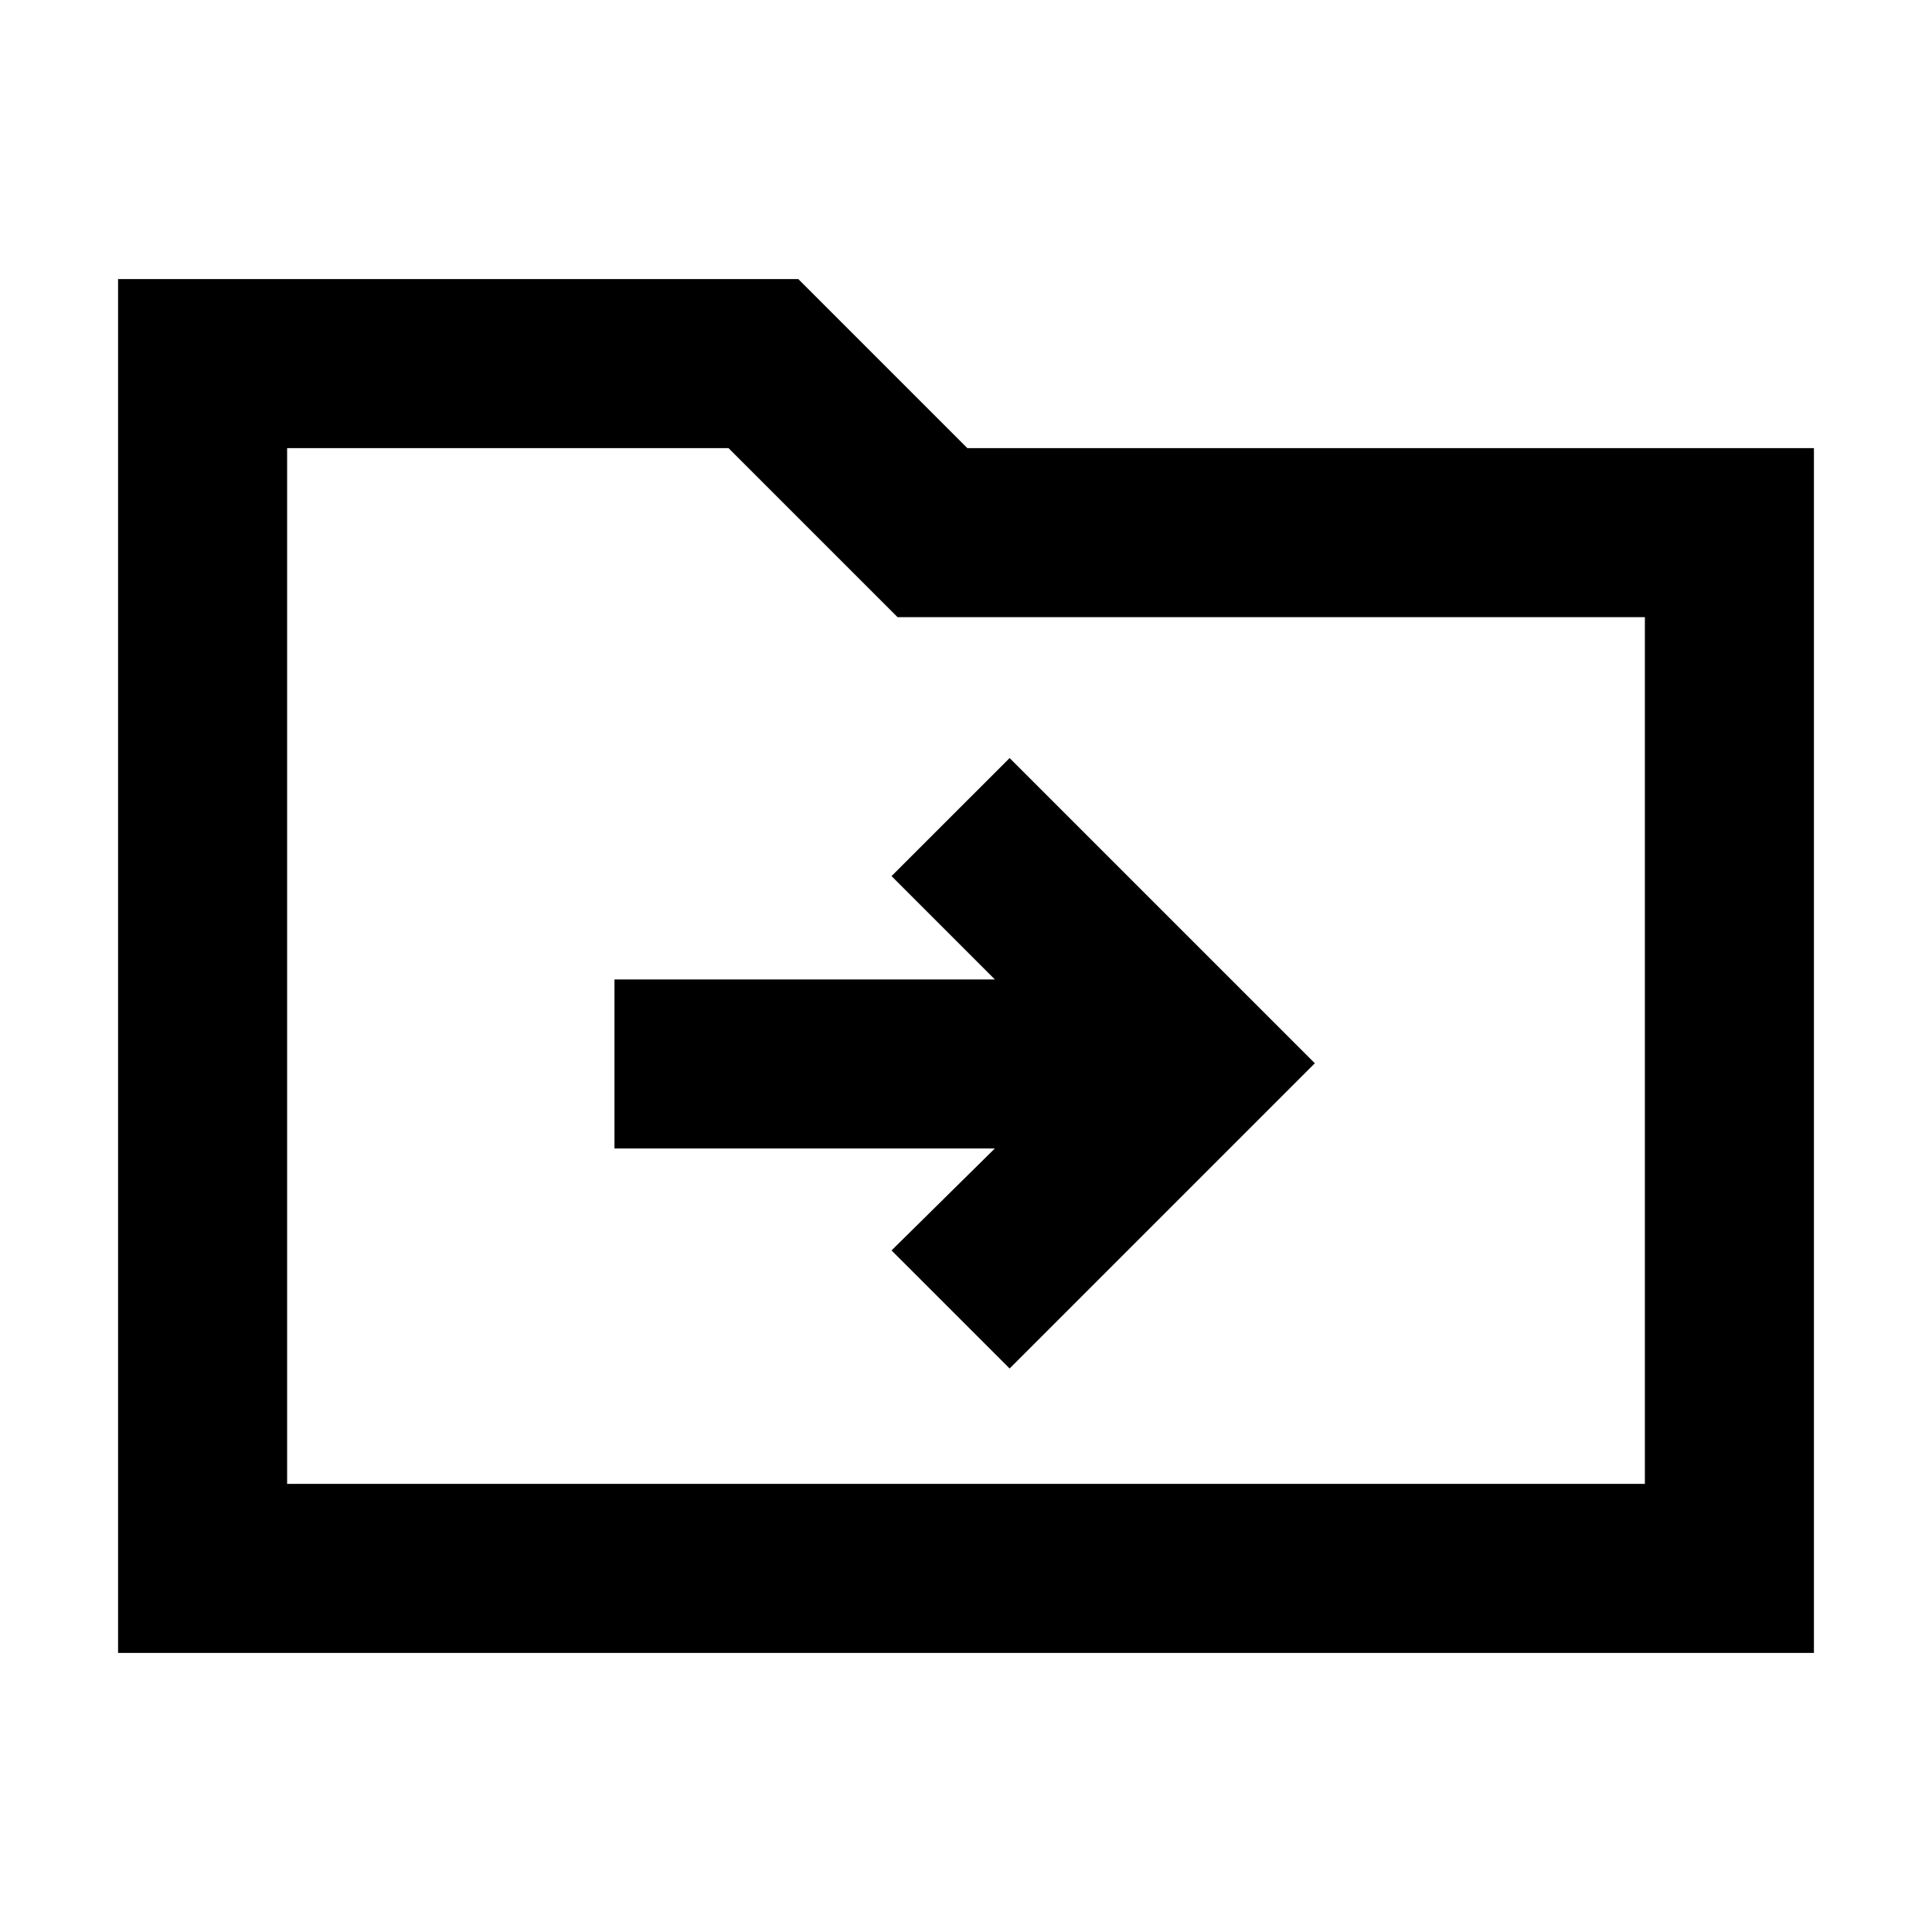 <svg xmlns="http://www.w3.org/2000/svg" height="40" viewBox="0 -960 960 960" width="40"><path d="M58.67-138.67v-682.66h338l84 84h420.66v598.66H58.67Zm84-84h674.66v-430.66H446l-84-84H142.67v514.66Zm0 0v-514.66V-222.67Zm351.66-166.66L443-338.67 501.67-280l151.66-151.67-151.66-151.66L443-524.67l51.33 51.34h-189v84h189Z"/></svg>